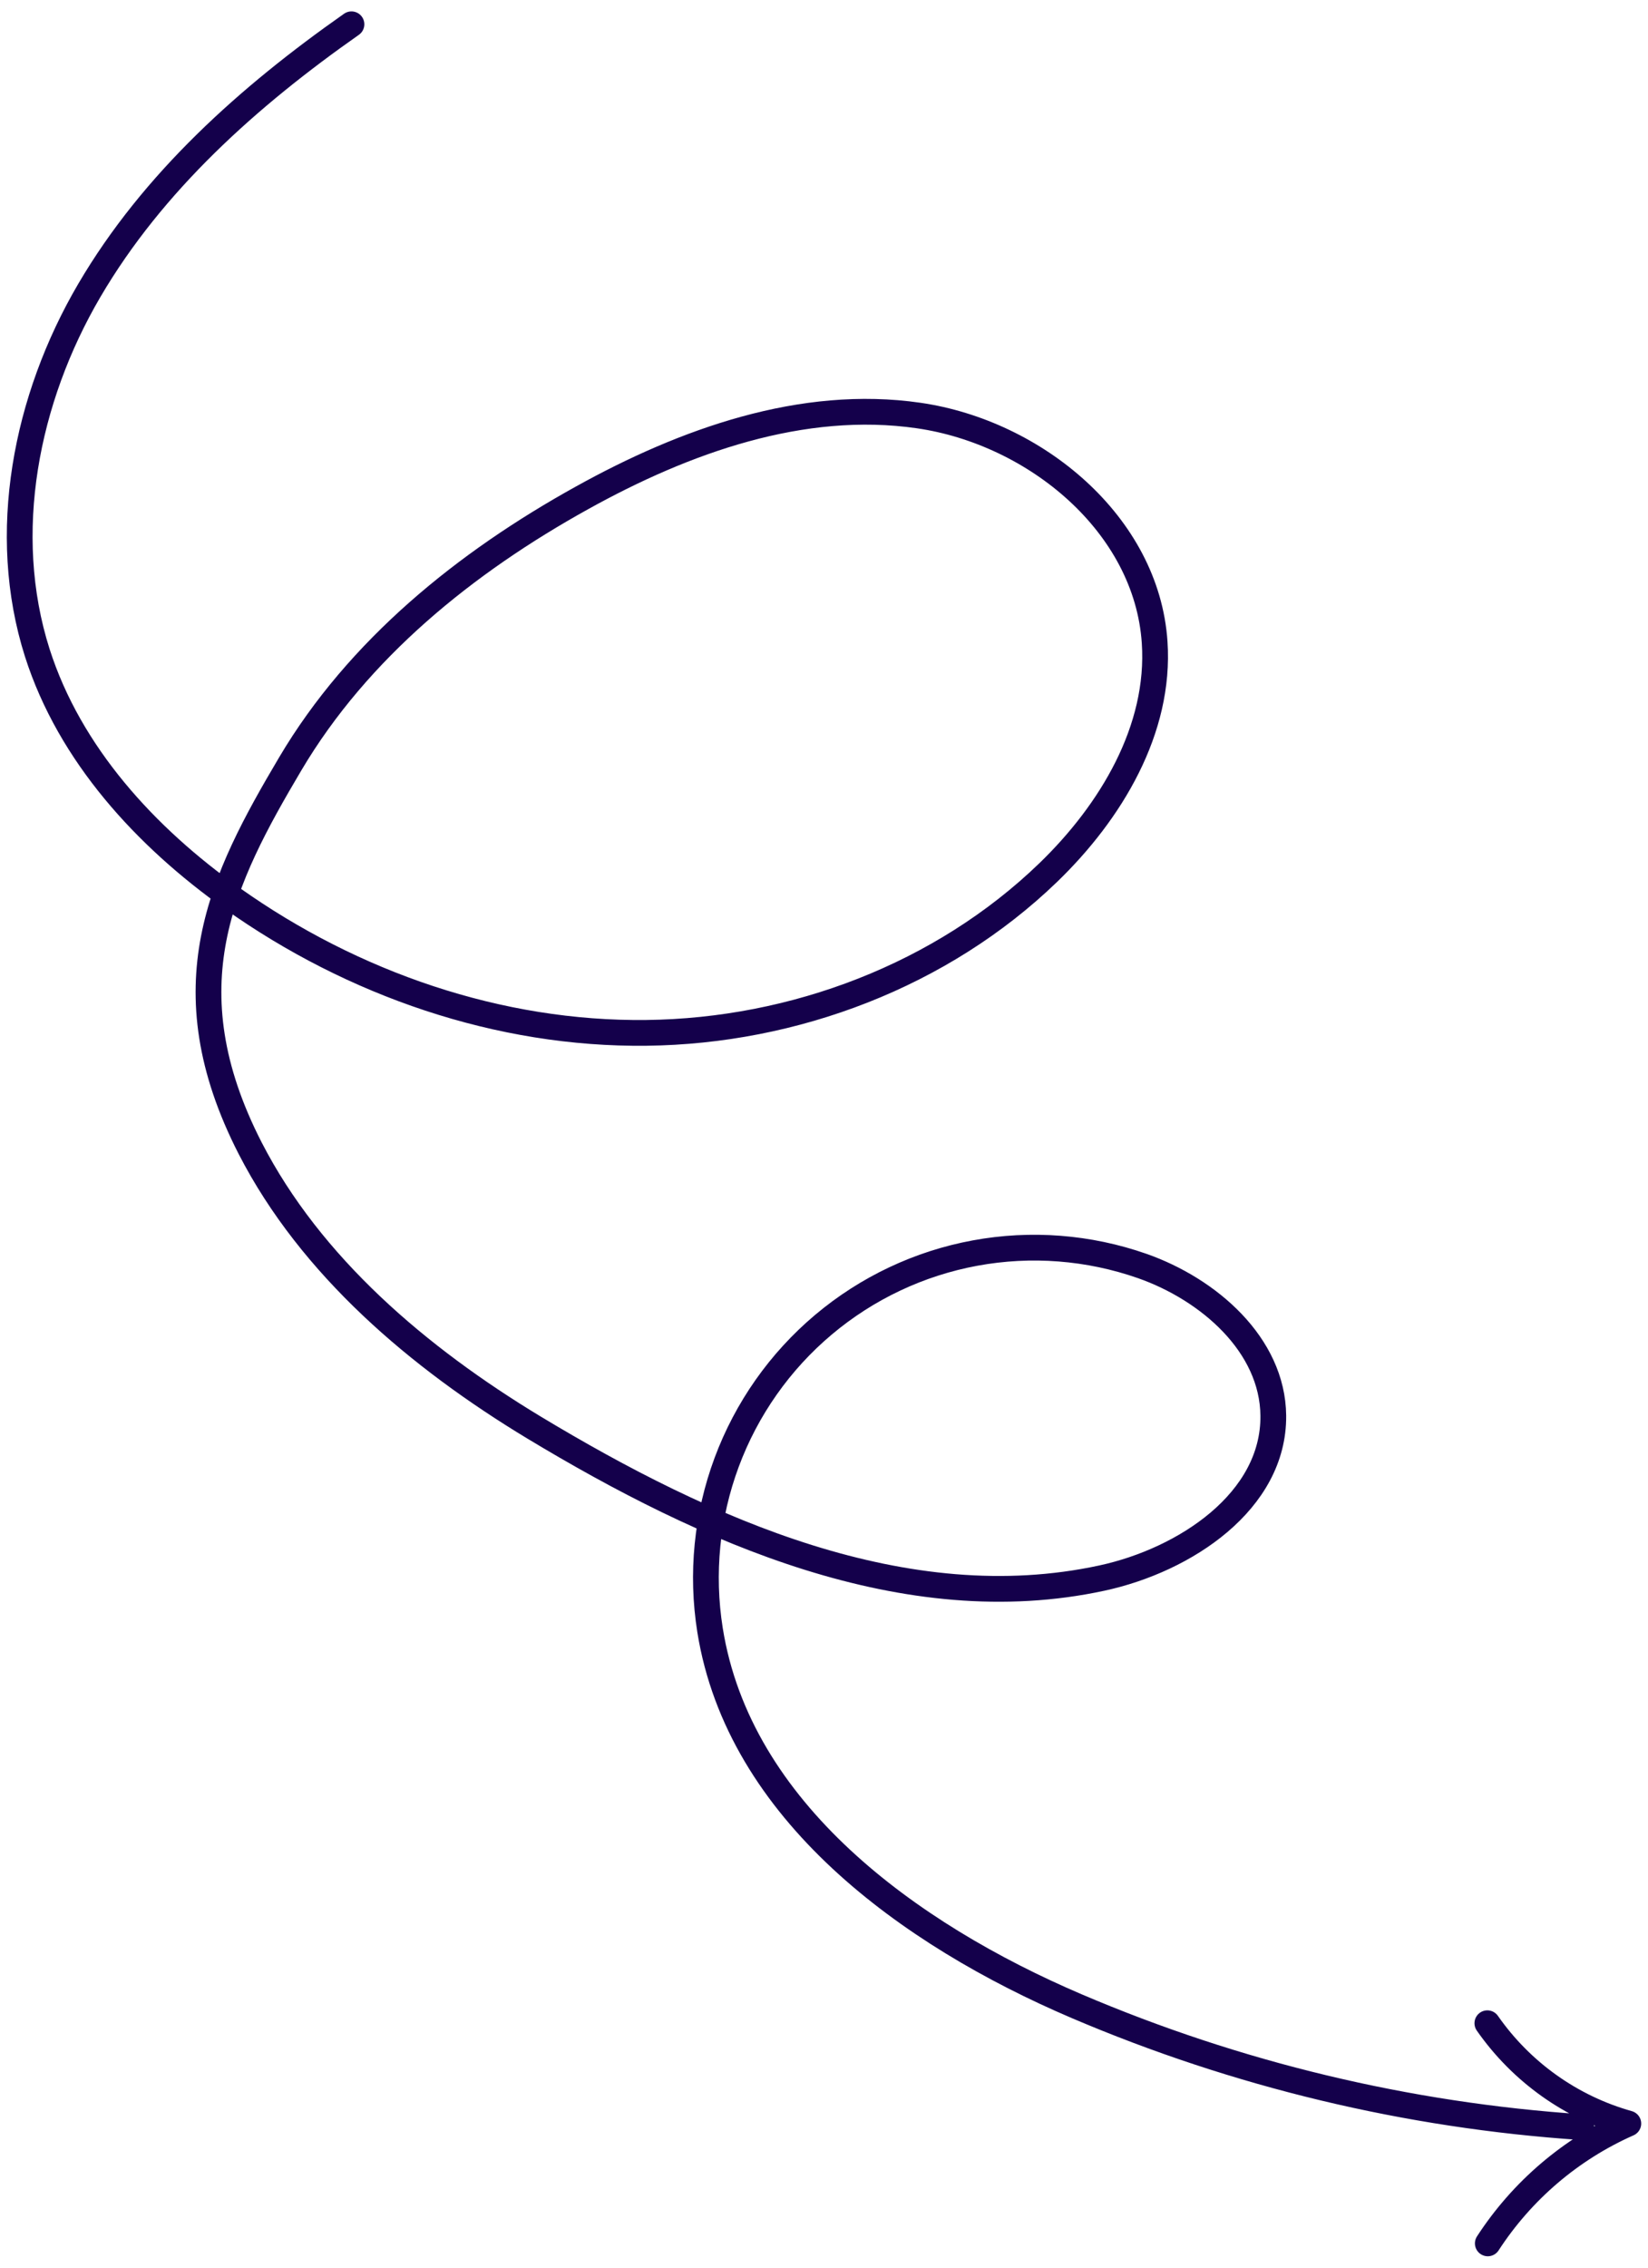 <svg width="128" height="176" viewBox="0 0 128 176" fill="none" xmlns="http://www.w3.org/2000/svg">
<path d="M27.298 1.885C19.335 7.469 11.877 14.117 6.939 22.538C2.001 30.959 -0.06 41.383 2.897 50.671C5.417 58.55 11.311 64.954 18.035 69.726C27.399 76.367 38.757 80.299 50.217 80.164C61.676 80.029 73.156 75.697 81.422 67.716C86.286 63.018 90.139 56.621 89.681 49.852C89.068 40.686 80.404 33.565 71.364 32.252C62.323 30.938 53.174 34.215 45.191 38.648C36.17 43.644 27.823 50.366 22.542 59.288C17.26 68.21 13.002 76.583 19.436 89.127C24.152 98.285 32.505 105.373 41.465 110.788C54.831 118.844 70.346 125.768 85.585 122.479C92.046 121.084 98.958 116.515 98.897 109.874C98.843 104.371 93.885 100.072 88.718 98.258C84.55 96.801 80.078 96.454 75.738 97.253C71.397 98.052 67.338 99.969 63.955 102.816C60.572 105.663 57.983 109.343 56.439 113.497C54.895 117.65 54.451 122.135 55.148 126.513C57.391 140.566 70.575 150.131 83.618 155.702C96.068 161.013 109.317 164.187 122.813 165.091M115.523 157.029C118.167 160.818 122.035 163.569 126.471 164.814C122.013 166.786 118.221 170.017 115.557 174.115" stroke="#14004B" stroke-width="2" stroke-linecap="round" stroke-linejoin="round"/>
</svg>
